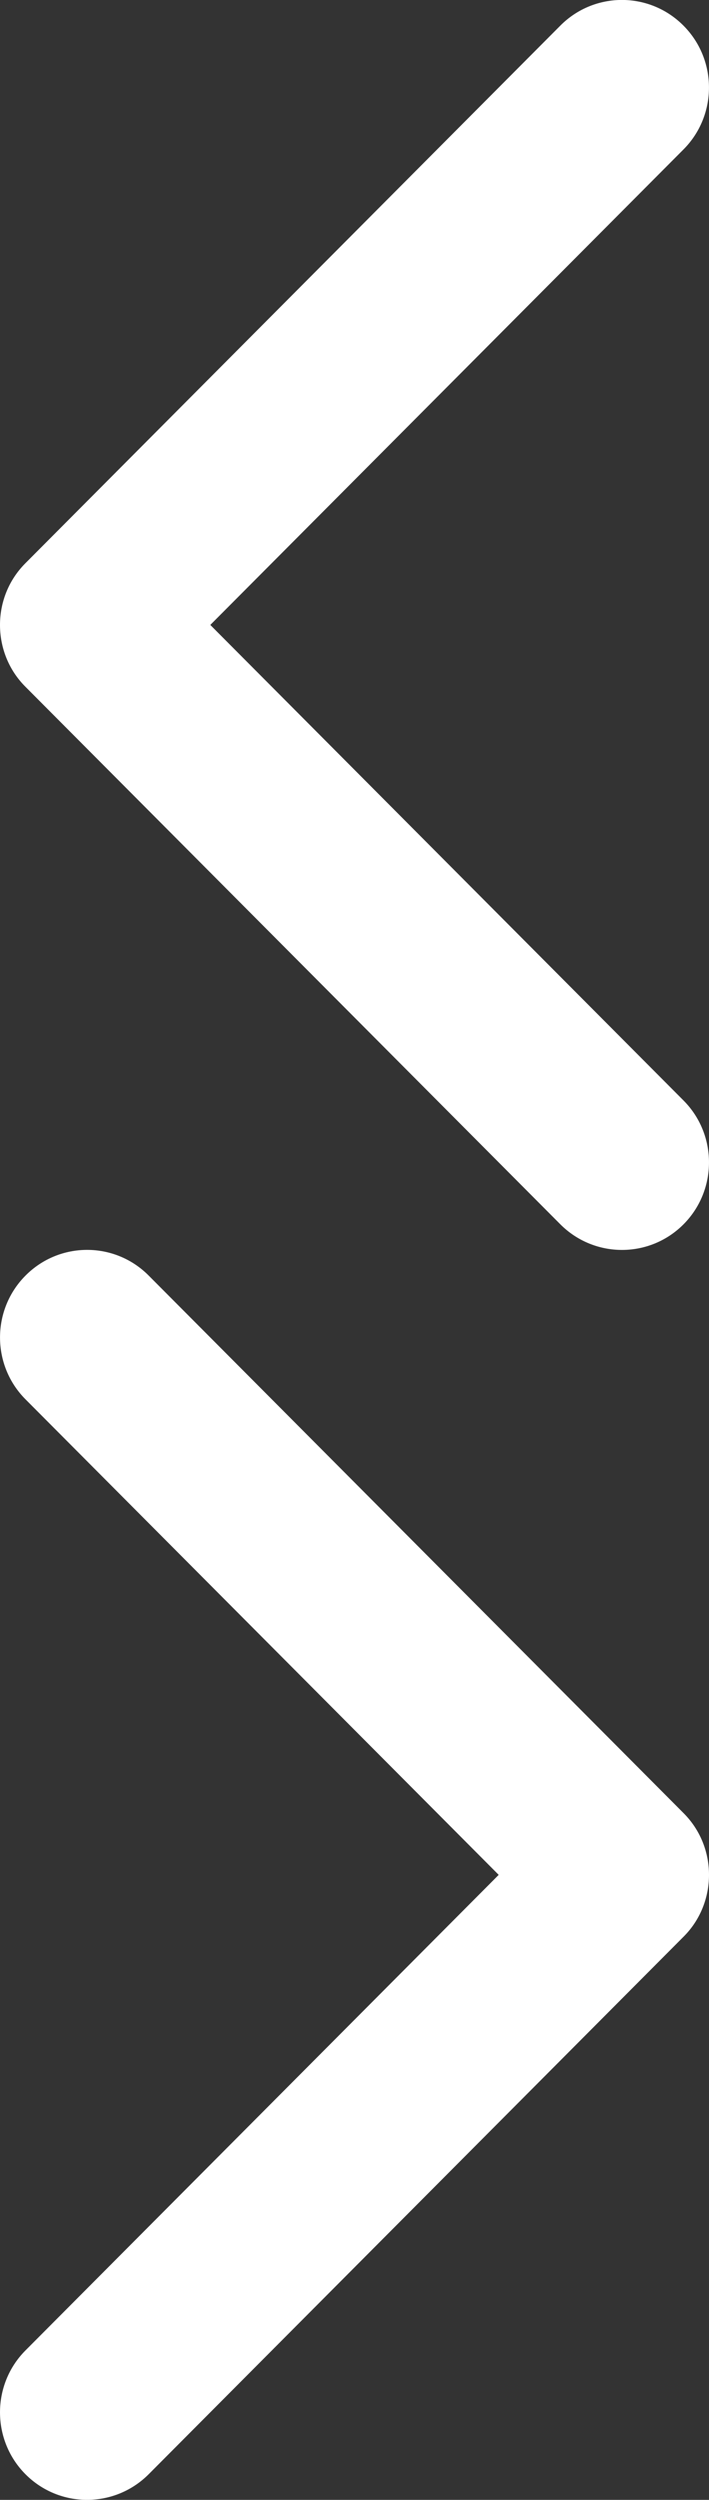 <svg width="21" height="74" viewBox="0 0 21 74" fill="none" xmlns="http://www.w3.org/2000/svg">
<rect x="0" y="0" width="21" height="74" fill="#333333" stroke="none"/>
<g clip-path="url(#clip0)">
<path d="M0.755 20.331L16.596 36.241C17.605 37.253 19.24 37.253 20.246 36.241C21.251 35.23 21.251 33.588 20.246 32.577L6.229 18.499L20.244 4.424C21.251 3.412 21.251 1.771 20.244 0.759C19.237 -0.255 17.603 -0.255 16.596 0.759L0.755 16.67C0.25 17.175 -4.54284e-07 17.836 -4.54284e-07 18.499C-4.54284e-07 19.162 0.25 19.828 0.755 20.331Z" fill="white"/>
</g>
<g clip-path="url(#clip1)">
<path d="M20.245 57.331L4.404 73.241C3.394 74.253 1.76 74.253 0.754 73.241C-0.251 72.23 -0.251 70.588 0.754 69.577L14.771 55.499L0.756 41.423C-0.251 40.412 -0.251 38.771 0.756 37.759C1.763 36.745 3.397 36.745 4.404 37.759L20.245 53.67C20.75 54.175 21 54.836 21 55.499C21 56.162 20.75 56.828 20.245 57.331Z" fill="white"/>
</g>
<defs>
<clipPath id="clip0">
<rect width="21" height="37" fill="white" transform="matrix(-1 0 0 1 21 0)"/>
</clipPath>
<clipPath id="clip1">
<rect width="21" height="37" fill="white" transform="translate(0 37)"/>
</clipPath>
</defs>
</svg>
